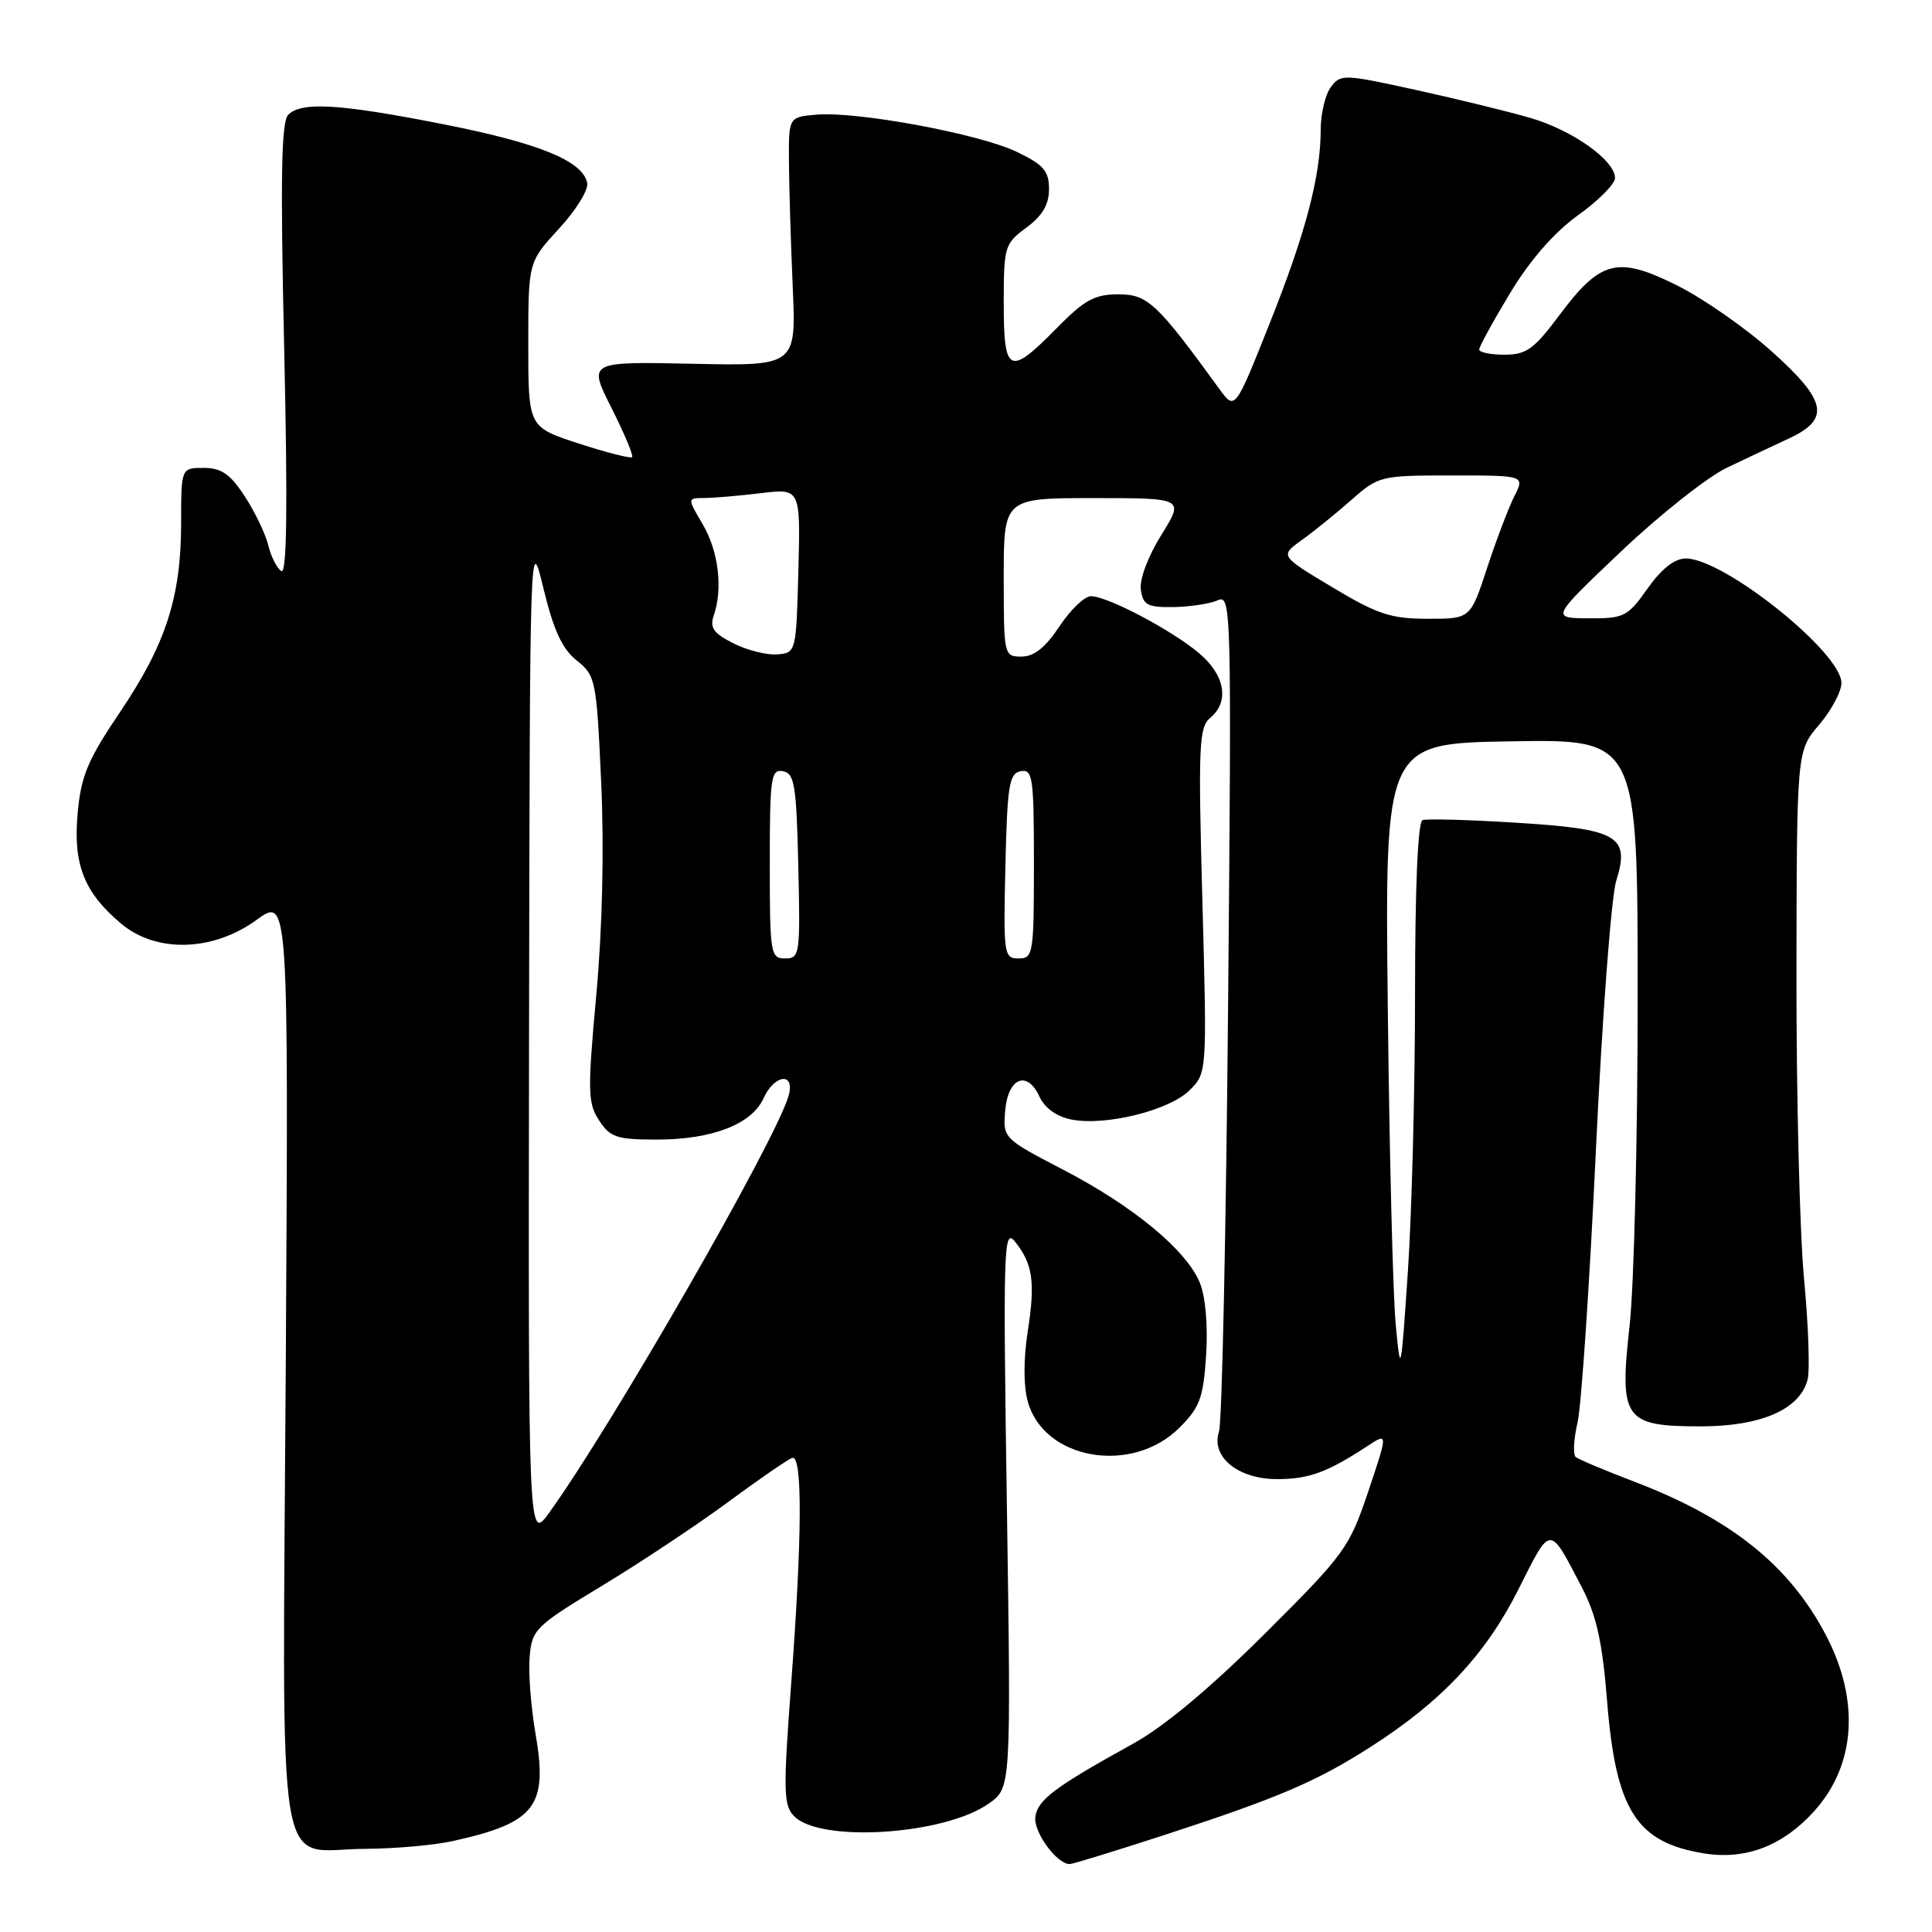 <?xml version="1.0" encoding="UTF-8" standalone="no"?>
<!DOCTYPE svg PUBLIC "-//W3C//DTD SVG 1.1//EN" "http://www.w3.org/Graphics/SVG/1.1/DTD/svg11.dtd" >
<svg xmlns="http://www.w3.org/2000/svg" xmlns:xlink="http://www.w3.org/1999/xlink" version="1.1" viewBox="0 0 256 256">
 <g >
 <path fill="currentColor"
d=" M 154.50 243.08 C 169.39 238.22 174.43 236.07 181.57 231.50 C 191.03 225.45 196.85 219.25 201.20 210.60 C 205.56 201.94 205.23 201.95 209.61 210.34 C 211.55 214.08 212.32 217.53 212.95 225.42 C 214.11 239.88 216.83 244.15 225.83 245.59 C 231.33 246.47 236.24 244.58 240.38 240.00 C 245.88 233.91 246.47 225.35 241.98 216.74 C 237.14 207.45 229.40 201.24 216.58 196.34 C 212.69 194.86 209.18 193.38 208.80 193.07 C 208.41 192.75 208.52 190.70 209.03 188.50 C 209.54 186.30 210.63 170.10 211.46 152.50 C 212.29 134.90 213.50 118.79 214.16 116.71 C 216.02 110.77 214.41 109.84 200.81 109.01 C 194.59 108.62 189.05 108.47 188.50 108.67 C 187.87 108.89 187.50 117.50 187.50 131.76 C 187.50 144.27 187.07 160.80 186.55 168.50 C 185.63 182.12 185.58 182.31 184.94 175.50 C 184.57 171.65 184.10 152.75 183.89 133.50 C 183.50 98.50 183.50 98.50 200.25 98.23 C 217.00 97.95 217.00 97.95 217.00 132.02 C 217.00 150.75 216.52 170.38 215.93 175.64 C 214.55 188.09 215.19 189.00 225.40 189.00 C 233.39 188.99 238.53 186.73 239.52 182.78 C 239.83 181.53 239.62 175.55 239.05 169.50 C 238.47 163.45 238.02 145.22 238.04 129.00 C 238.08 99.50 238.08 99.50 241.04 96.04 C 242.67 94.13 244.00 91.64 244.00 90.50 C 244.00 86.45 228.43 74.00 223.37 74.00 C 221.90 74.00 220.17 75.36 218.31 77.98 C 215.67 81.72 215.20 81.96 210.50 81.93 C 205.50 81.90 205.50 81.90 214.81 73.06 C 219.94 68.19 226.24 63.21 228.81 61.98 C 231.39 60.75 235.07 59.01 237.00 58.12 C 242.56 55.55 242.10 53.15 234.80 46.60 C 231.34 43.48 225.66 39.53 222.18 37.80 C 214.31 33.89 212.08 34.46 206.62 41.77 C 203.27 46.26 202.25 47.00 199.36 47.00 C 197.51 47.00 196.00 46.69 196.00 46.31 C 196.00 45.93 197.85 42.56 200.10 38.83 C 202.77 34.42 205.92 30.81 209.10 28.52 C 211.80 26.59 214.00 24.37 214.00 23.59 C 214.00 21.25 208.35 17.24 202.76 15.62 C 199.87 14.78 193.04 13.11 187.58 11.91 C 178.02 9.81 177.62 9.80 176.33 11.56 C 175.60 12.56 175.00 15.07 175.00 17.14 C 175.00 23.33 173.02 30.86 168.20 42.95 C 163.64 54.39 163.64 54.39 161.57 51.54 C 153.30 40.15 152.07 39.00 148.18 39.00 C 145.04 39.00 143.69 39.74 140.00 43.50 C 133.73 49.88 133.00 49.54 133.00 40.19 C 133.00 32.67 133.11 32.29 136.00 30.16 C 138.13 28.59 139.00 27.10 139.00 25.06 C 139.00 22.66 138.29 21.84 134.75 20.13 C 129.82 17.75 113.65 14.74 108.22 15.19 C 104.50 15.50 104.50 15.50 104.54 21.50 C 104.56 24.80 104.79 32.22 105.04 38.00 C 105.50 48.50 105.50 48.50 91.71 48.20 C 77.92 47.91 77.92 47.91 81.03 54.06 C 82.73 57.44 83.96 60.37 83.76 60.57 C 83.56 60.78 80.38 59.97 76.69 58.77 C 70.00 56.59 70.00 56.59 70.00 45.66 C 70.00 34.72 70.00 34.72 74.06 30.31 C 76.30 27.89 77.99 25.16 77.81 24.26 C 77.25 21.34 71.48 18.98 58.84 16.48 C 45.00 13.75 39.96 13.44 38.19 15.21 C 37.27 16.13 37.14 23.55 37.66 46.37 C 38.13 67.26 38.01 76.12 37.28 75.67 C 36.70 75.31 35.92 73.78 35.55 72.26 C 35.18 70.74 33.77 67.81 32.42 65.75 C 30.50 62.80 29.33 62.00 26.99 62.00 C 24.00 62.00 24.00 62.00 24.00 69.32 C 24.00 79.10 21.97 85.38 15.89 94.37 C 11.62 100.70 10.74 102.80 10.29 107.75 C 9.67 114.54 11.13 118.25 16.04 122.38 C 20.70 126.30 28.18 126.10 33.97 121.91 C 38.23 118.82 38.23 118.82 37.87 180.49 C 37.44 251.78 36.33 245.02 48.44 244.98 C 52.32 244.96 57.52 244.50 60.00 243.95 C 71.00 241.51 72.64 239.36 70.94 229.60 C 70.35 226.17 70.00 221.64 70.18 219.55 C 70.49 215.90 70.91 215.48 79.78 210.12 C 84.88 207.03 92.41 202.03 96.50 199.01 C 100.59 195.99 104.40 193.37 104.97 193.18 C 106.35 192.72 106.30 203.57 104.82 223.29 C 103.77 237.44 103.81 239.24 105.25 240.68 C 108.78 244.21 125.22 243.12 131.05 238.96 C 133.97 236.88 133.97 236.88 133.42 199.69 C 132.90 165.37 132.99 162.65 134.47 164.50 C 136.86 167.46 137.20 169.88 136.18 176.43 C 135.61 180.07 135.61 183.63 136.19 185.72 C 138.32 193.45 150.01 195.46 156.29 189.17 C 159.00 186.46 159.45 185.22 159.82 179.52 C 160.07 175.60 159.73 171.77 158.98 169.96 C 157.19 165.63 150.19 159.84 140.91 155.01 C 132.93 150.86 132.89 150.82 133.19 147.18 C 133.56 142.80 136.11 141.75 137.74 145.32 C 138.42 146.81 140.00 147.95 141.95 148.34 C 146.46 149.24 154.95 147.14 157.63 144.46 C 159.94 142.15 159.94 142.15 159.32 119.33 C 158.76 98.84 158.87 96.36 160.35 95.13 C 162.95 92.97 162.34 89.46 158.86 86.53 C 155.19 83.45 146.74 79.00 144.55 79.00 C 143.71 79.00 141.84 80.80 140.38 83.00 C 138.53 85.79 137.02 87.00 135.37 87.00 C 133.03 87.00 133.00 86.88 133.00 76.50 C 133.00 66.00 133.00 66.00 144.96 66.00 C 156.92 66.00 156.92 66.00 153.88 70.89 C 152.11 73.73 150.97 76.78 151.17 78.14 C 151.46 80.18 152.04 80.49 155.50 80.44 C 157.70 80.40 160.34 80.00 161.36 79.54 C 163.15 78.73 163.20 80.39 162.73 133.10 C 162.46 163.02 161.92 188.47 161.53 189.66 C 160.41 193.03 164.03 196.00 169.25 195.99 C 173.44 195.99 175.89 195.09 181.21 191.60 C 183.92 189.82 183.92 189.82 181.30 197.63 C 178.79 205.09 178.19 205.92 167.59 216.48 C 160.40 223.64 154.28 228.76 150.19 231.02 C 139.80 236.76 137.52 238.46 137.19 240.72 C 136.90 242.71 140.02 247.01 141.75 247.00 C 142.16 246.99 147.90 245.23 154.50 243.08 Z  M 70.10 137.40 C 70.21 70.70 70.21 70.52 72.01 77.97 C 73.35 83.50 74.49 85.98 76.42 87.52 C 78.93 89.52 79.04 90.06 79.66 103.68 C 80.06 112.51 79.82 123.04 79.01 131.85 C 77.84 144.64 77.88 146.17 79.39 148.47 C 80.86 150.71 81.73 151.00 87.06 151.00 C 94.35 151.00 99.60 148.97 101.16 145.55 C 102.64 142.29 105.42 142.04 104.48 145.25 C 102.71 151.26 81.19 188.74 72.80 200.40 C 70.00 204.30 70.00 204.30 70.10 137.40 Z  M 102.00 114.43 C 102.00 102.99 102.16 101.88 103.75 102.19 C 105.28 102.48 105.53 104.03 105.78 114.76 C 106.05 126.49 105.98 127.00 104.03 127.00 C 102.10 127.00 102.00 126.40 102.00 114.43 Z  M 133.22 114.76 C 133.47 104.03 133.72 102.48 135.25 102.19 C 136.84 101.88 137.00 102.99 137.00 114.43 C 137.00 126.40 136.90 127.00 134.97 127.00 C 133.02 127.00 132.95 126.49 133.22 114.76 Z  M 97.19 85.25 C 94.53 83.91 94.02 83.17 94.58 81.54 C 95.81 77.97 95.20 73.00 93.10 69.45 C 91.07 66.00 91.07 66.00 93.28 65.99 C 94.50 65.99 97.88 65.70 100.79 65.35 C 106.07 64.71 106.07 64.71 105.79 75.61 C 105.50 86.42 105.48 86.50 103.00 86.71 C 101.62 86.82 99.01 86.17 97.19 85.25 Z  M 176.55 77.82 C 169.59 73.65 169.59 73.65 172.48 71.57 C 174.07 70.43 177.03 68.04 179.06 66.25 C 182.67 63.06 182.93 63.00 192.40 63.00 C 202.05 63.00 202.05 63.00 200.66 65.75 C 199.90 67.26 198.27 71.54 197.05 75.25 C 194.84 82.00 194.84 82.00 189.17 81.99 C 184.30 81.99 182.52 81.40 176.55 77.82 Z "/>
</g>
</svg>